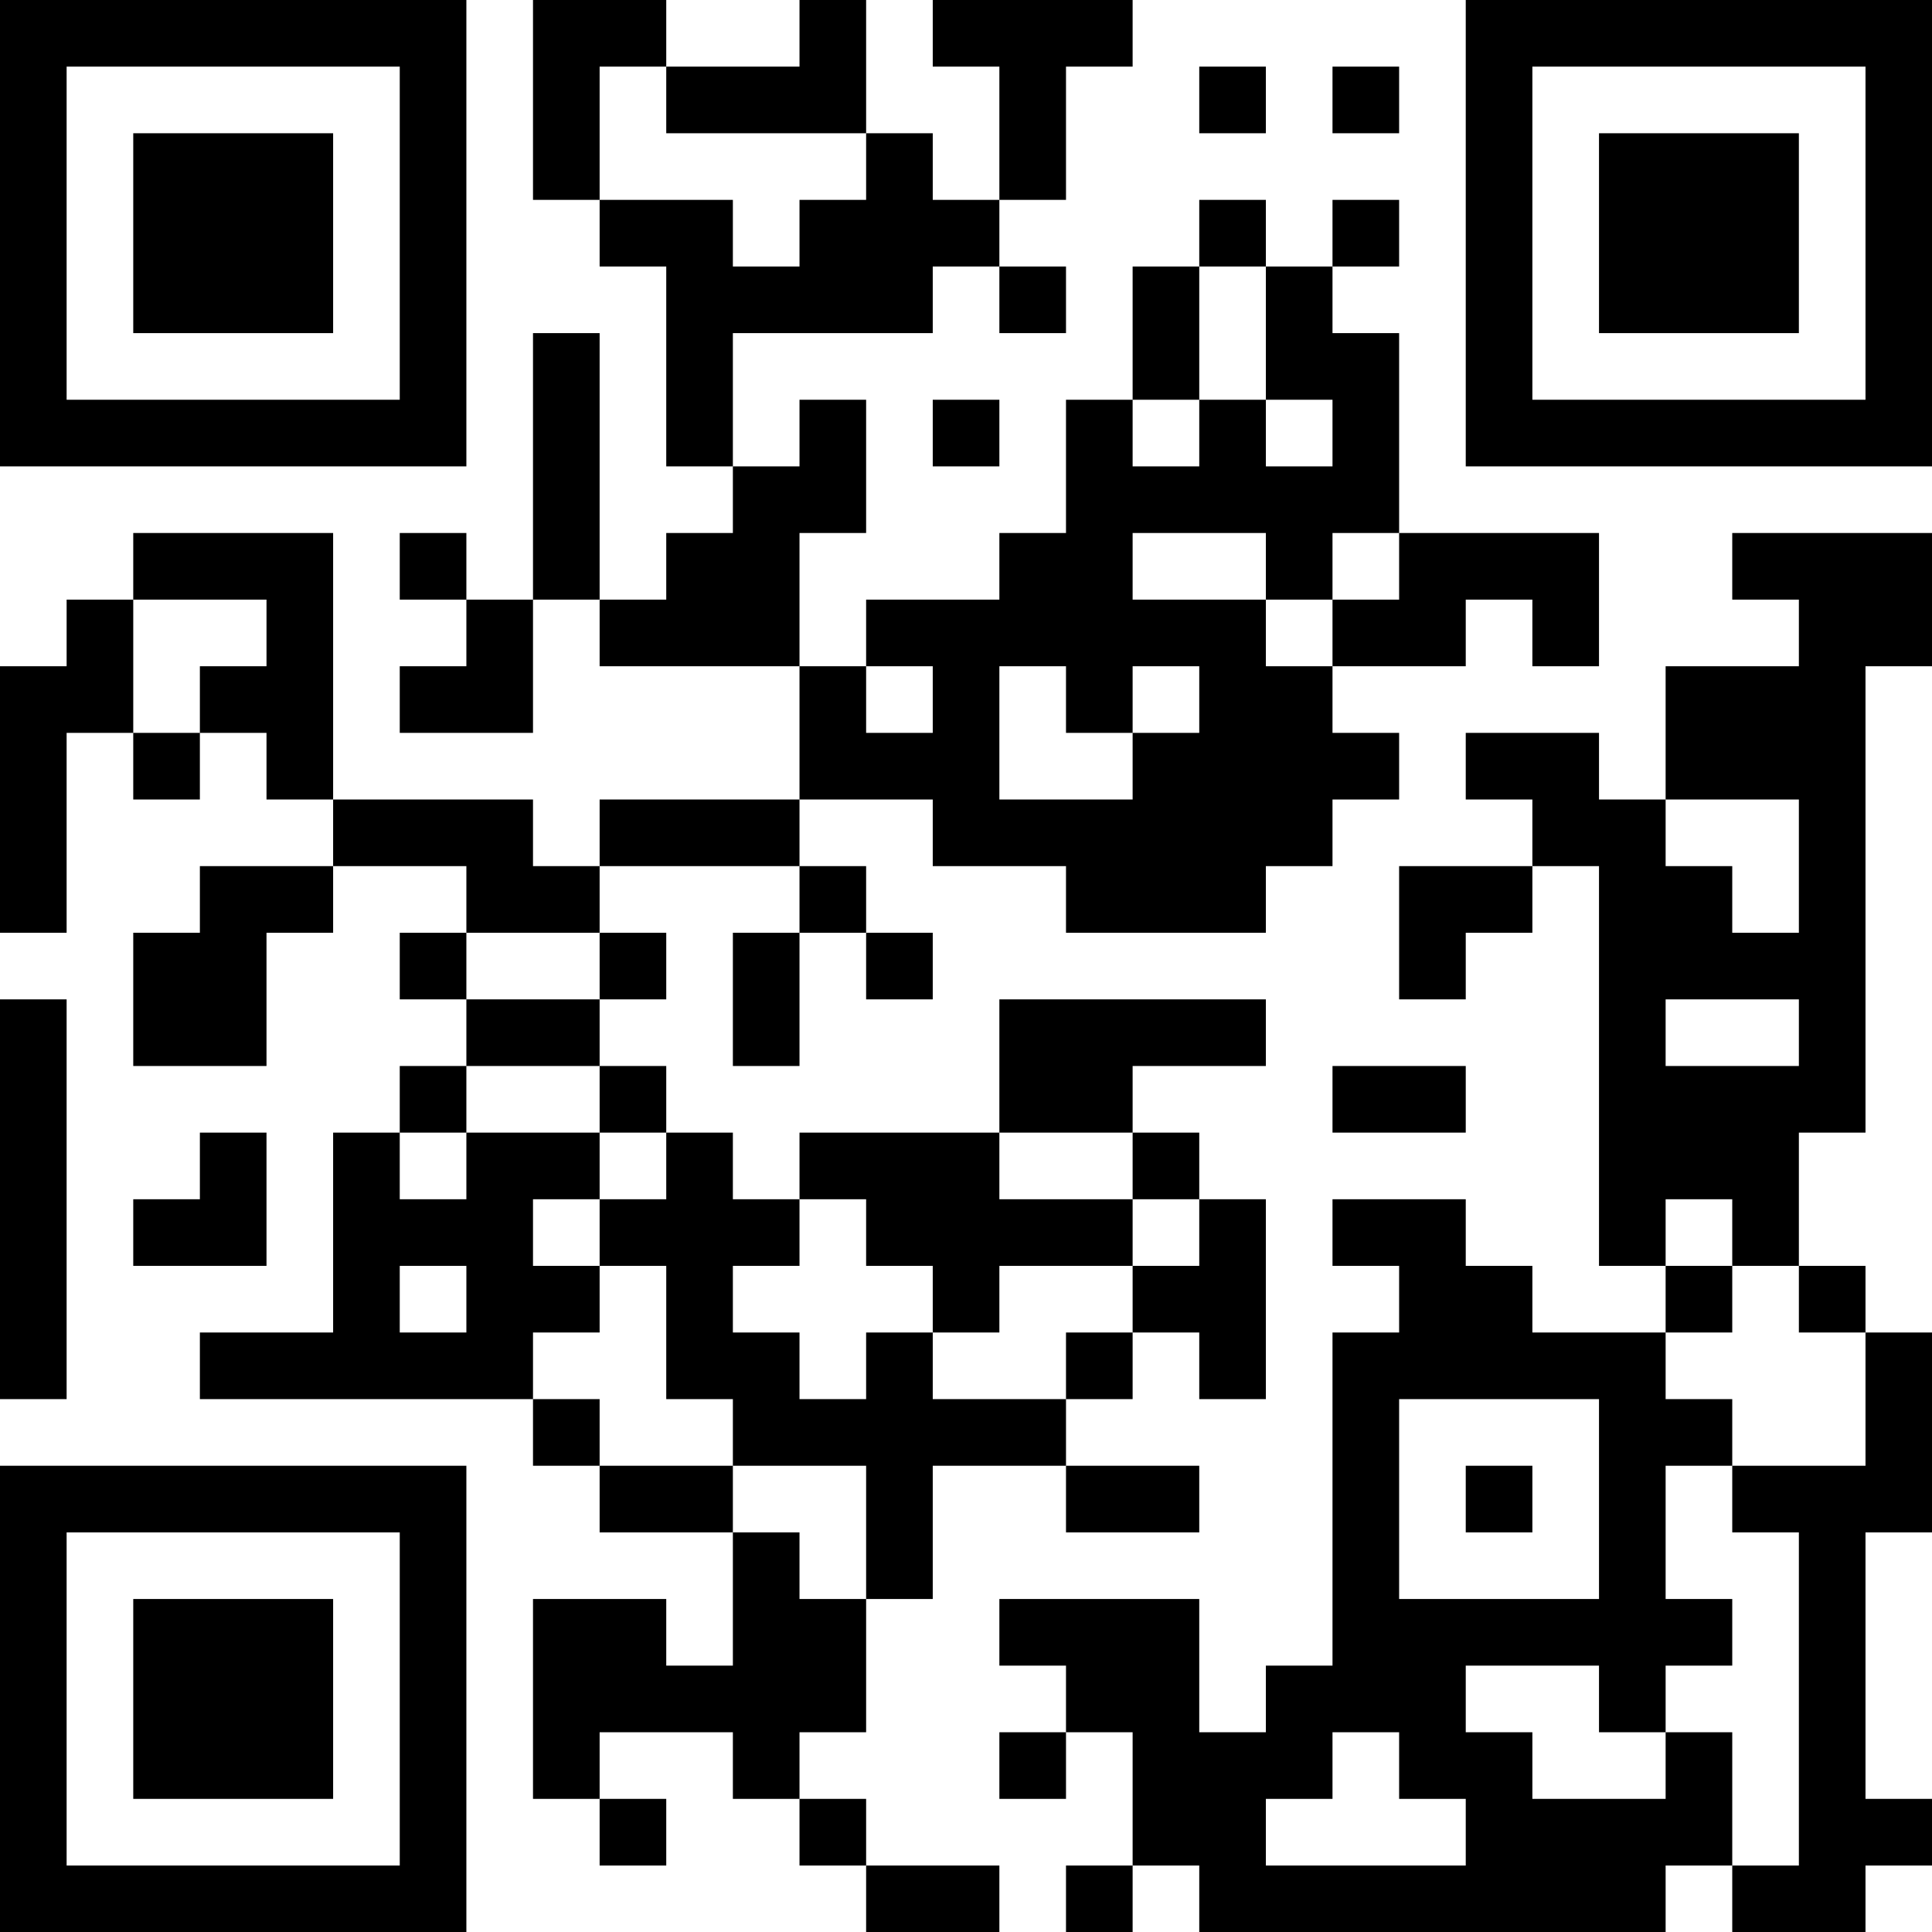 <?xml version="1.0" encoding="UTF-8"?>
<svg xmlns="http://www.w3.org/2000/svg" version="1.1" width="200" height="200" viewBox="0 0 200 200"><rect x="0" y="0" width="200" height="200" fill="#ffffff"/><g transform="scale(6.897)"><g transform="translate(0,0)"><path fill-rule="evenodd" d="M8 0L8 3L9 3L9 4L10 4L10 7L11 7L11 8L10 8L10 9L9 9L9 5L8 5L8 9L7 9L7 8L6 8L6 9L7 9L7 10L6 10L6 11L8 11L8 9L9 9L9 10L12 10L12 12L9 12L9 13L8 13L8 12L5 12L5 8L2 8L2 9L1 9L1 10L0 10L0 14L1 14L1 11L2 11L2 12L3 12L3 11L4 11L4 12L5 12L5 13L3 13L3 14L2 14L2 16L4 16L4 14L5 14L5 13L7 13L7 14L6 14L6 15L7 15L7 16L6 16L6 17L5 17L5 20L3 20L3 21L8 21L8 22L9 22L9 23L11 23L11 25L10 25L10 24L8 24L8 27L9 27L9 28L10 28L10 27L9 27L9 26L11 26L11 27L12 27L12 28L13 28L13 29L15 29L15 28L13 28L13 27L12 27L12 26L13 26L13 24L14 24L14 22L16 22L16 23L18 23L18 22L16 22L16 21L17 21L17 20L18 20L18 21L19 21L19 18L18 18L18 17L17 17L17 16L19 16L19 15L15 15L15 17L12 17L12 18L11 18L11 17L10 17L10 16L9 16L9 15L10 15L10 14L9 14L9 13L12 13L12 14L11 14L11 16L12 16L12 14L13 14L13 15L14 15L14 14L13 14L13 13L12 13L12 12L14 12L14 13L16 13L16 14L19 14L19 13L20 13L20 12L21 12L21 11L20 11L20 10L22 10L22 9L23 9L23 10L24 10L24 8L21 8L21 5L20 5L20 4L21 4L21 3L20 3L20 4L19 4L19 3L18 3L18 4L17 4L17 6L16 6L16 8L15 8L15 9L13 9L13 10L12 10L12 8L13 8L13 6L12 6L12 7L11 7L11 5L14 5L14 4L15 4L15 5L16 5L16 4L15 4L15 3L16 3L16 1L17 1L17 0L14 0L14 1L15 1L15 3L14 3L14 2L13 2L13 0L12 0L12 1L10 1L10 0ZM9 1L9 3L11 3L11 4L12 4L12 3L13 3L13 2L10 2L10 1ZM18 1L18 2L19 2L19 1ZM20 1L20 2L21 2L21 1ZM18 4L18 6L17 6L17 7L18 7L18 6L19 6L19 7L20 7L20 6L19 6L19 4ZM14 6L14 7L15 7L15 6ZM17 8L17 9L19 9L19 10L20 10L20 9L21 9L21 8L20 8L20 9L19 9L19 8ZM26 8L26 9L27 9L27 10L25 10L25 12L24 12L24 11L22 11L22 12L23 12L23 13L21 13L21 15L22 15L22 14L23 14L23 13L24 13L24 19L25 19L25 20L23 20L23 19L22 19L22 18L20 18L20 19L21 19L21 20L20 20L20 25L19 25L19 26L18 26L18 24L15 24L15 25L16 25L16 26L15 26L15 27L16 27L16 26L17 26L17 28L16 28L16 29L17 29L17 28L18 28L18 29L25 29L25 28L26 28L26 29L28 29L28 28L29 28L29 27L28 27L28 23L29 23L29 20L28 20L28 19L27 19L27 17L28 17L28 10L29 10L29 8ZM2 9L2 11L3 11L3 10L4 10L4 9ZM13 10L13 11L14 11L14 10ZM15 10L15 12L17 12L17 11L18 11L18 10L17 10L17 11L16 11L16 10ZM25 12L25 13L26 13L26 14L27 14L27 12ZM7 14L7 15L9 15L9 14ZM0 15L0 21L1 21L1 15ZM25 15L25 16L27 16L27 15ZM7 16L7 17L6 17L6 18L7 18L7 17L9 17L9 18L8 18L8 19L9 19L9 20L8 20L8 21L9 21L9 22L11 22L11 23L12 23L12 24L13 24L13 22L11 22L11 21L10 21L10 19L9 19L9 18L10 18L10 17L9 17L9 16ZM20 16L20 17L22 17L22 16ZM3 17L3 18L2 18L2 19L4 19L4 17ZM15 17L15 18L17 18L17 19L15 19L15 20L14 20L14 19L13 19L13 18L12 18L12 19L11 19L11 20L12 20L12 21L13 21L13 20L14 20L14 21L16 21L16 20L17 20L17 19L18 19L18 18L17 18L17 17ZM25 18L25 19L26 19L26 20L25 20L25 21L26 21L26 22L25 22L25 24L26 24L26 25L25 25L25 26L24 26L24 25L22 25L22 26L23 26L23 27L25 27L25 26L26 26L26 28L27 28L27 23L26 23L26 22L28 22L28 20L27 20L27 19L26 19L26 18ZM6 19L6 20L7 20L7 19ZM21 21L21 24L24 24L24 21ZM22 22L22 23L23 23L23 22ZM20 26L20 27L19 27L19 28L22 28L22 27L21 27L21 26ZM0 0L0 7L7 7L7 0ZM1 1L1 6L6 6L6 1ZM2 2L2 5L5 5L5 2ZM22 0L22 7L29 7L29 0ZM23 1L23 6L28 6L28 1ZM24 2L24 5L27 5L27 2ZM0 22L0 29L7 29L7 22ZM1 23L1 28L6 28L6 23ZM2 24L2 27L5 27L5 24Z" fill="#000000"/></g></g></svg>
